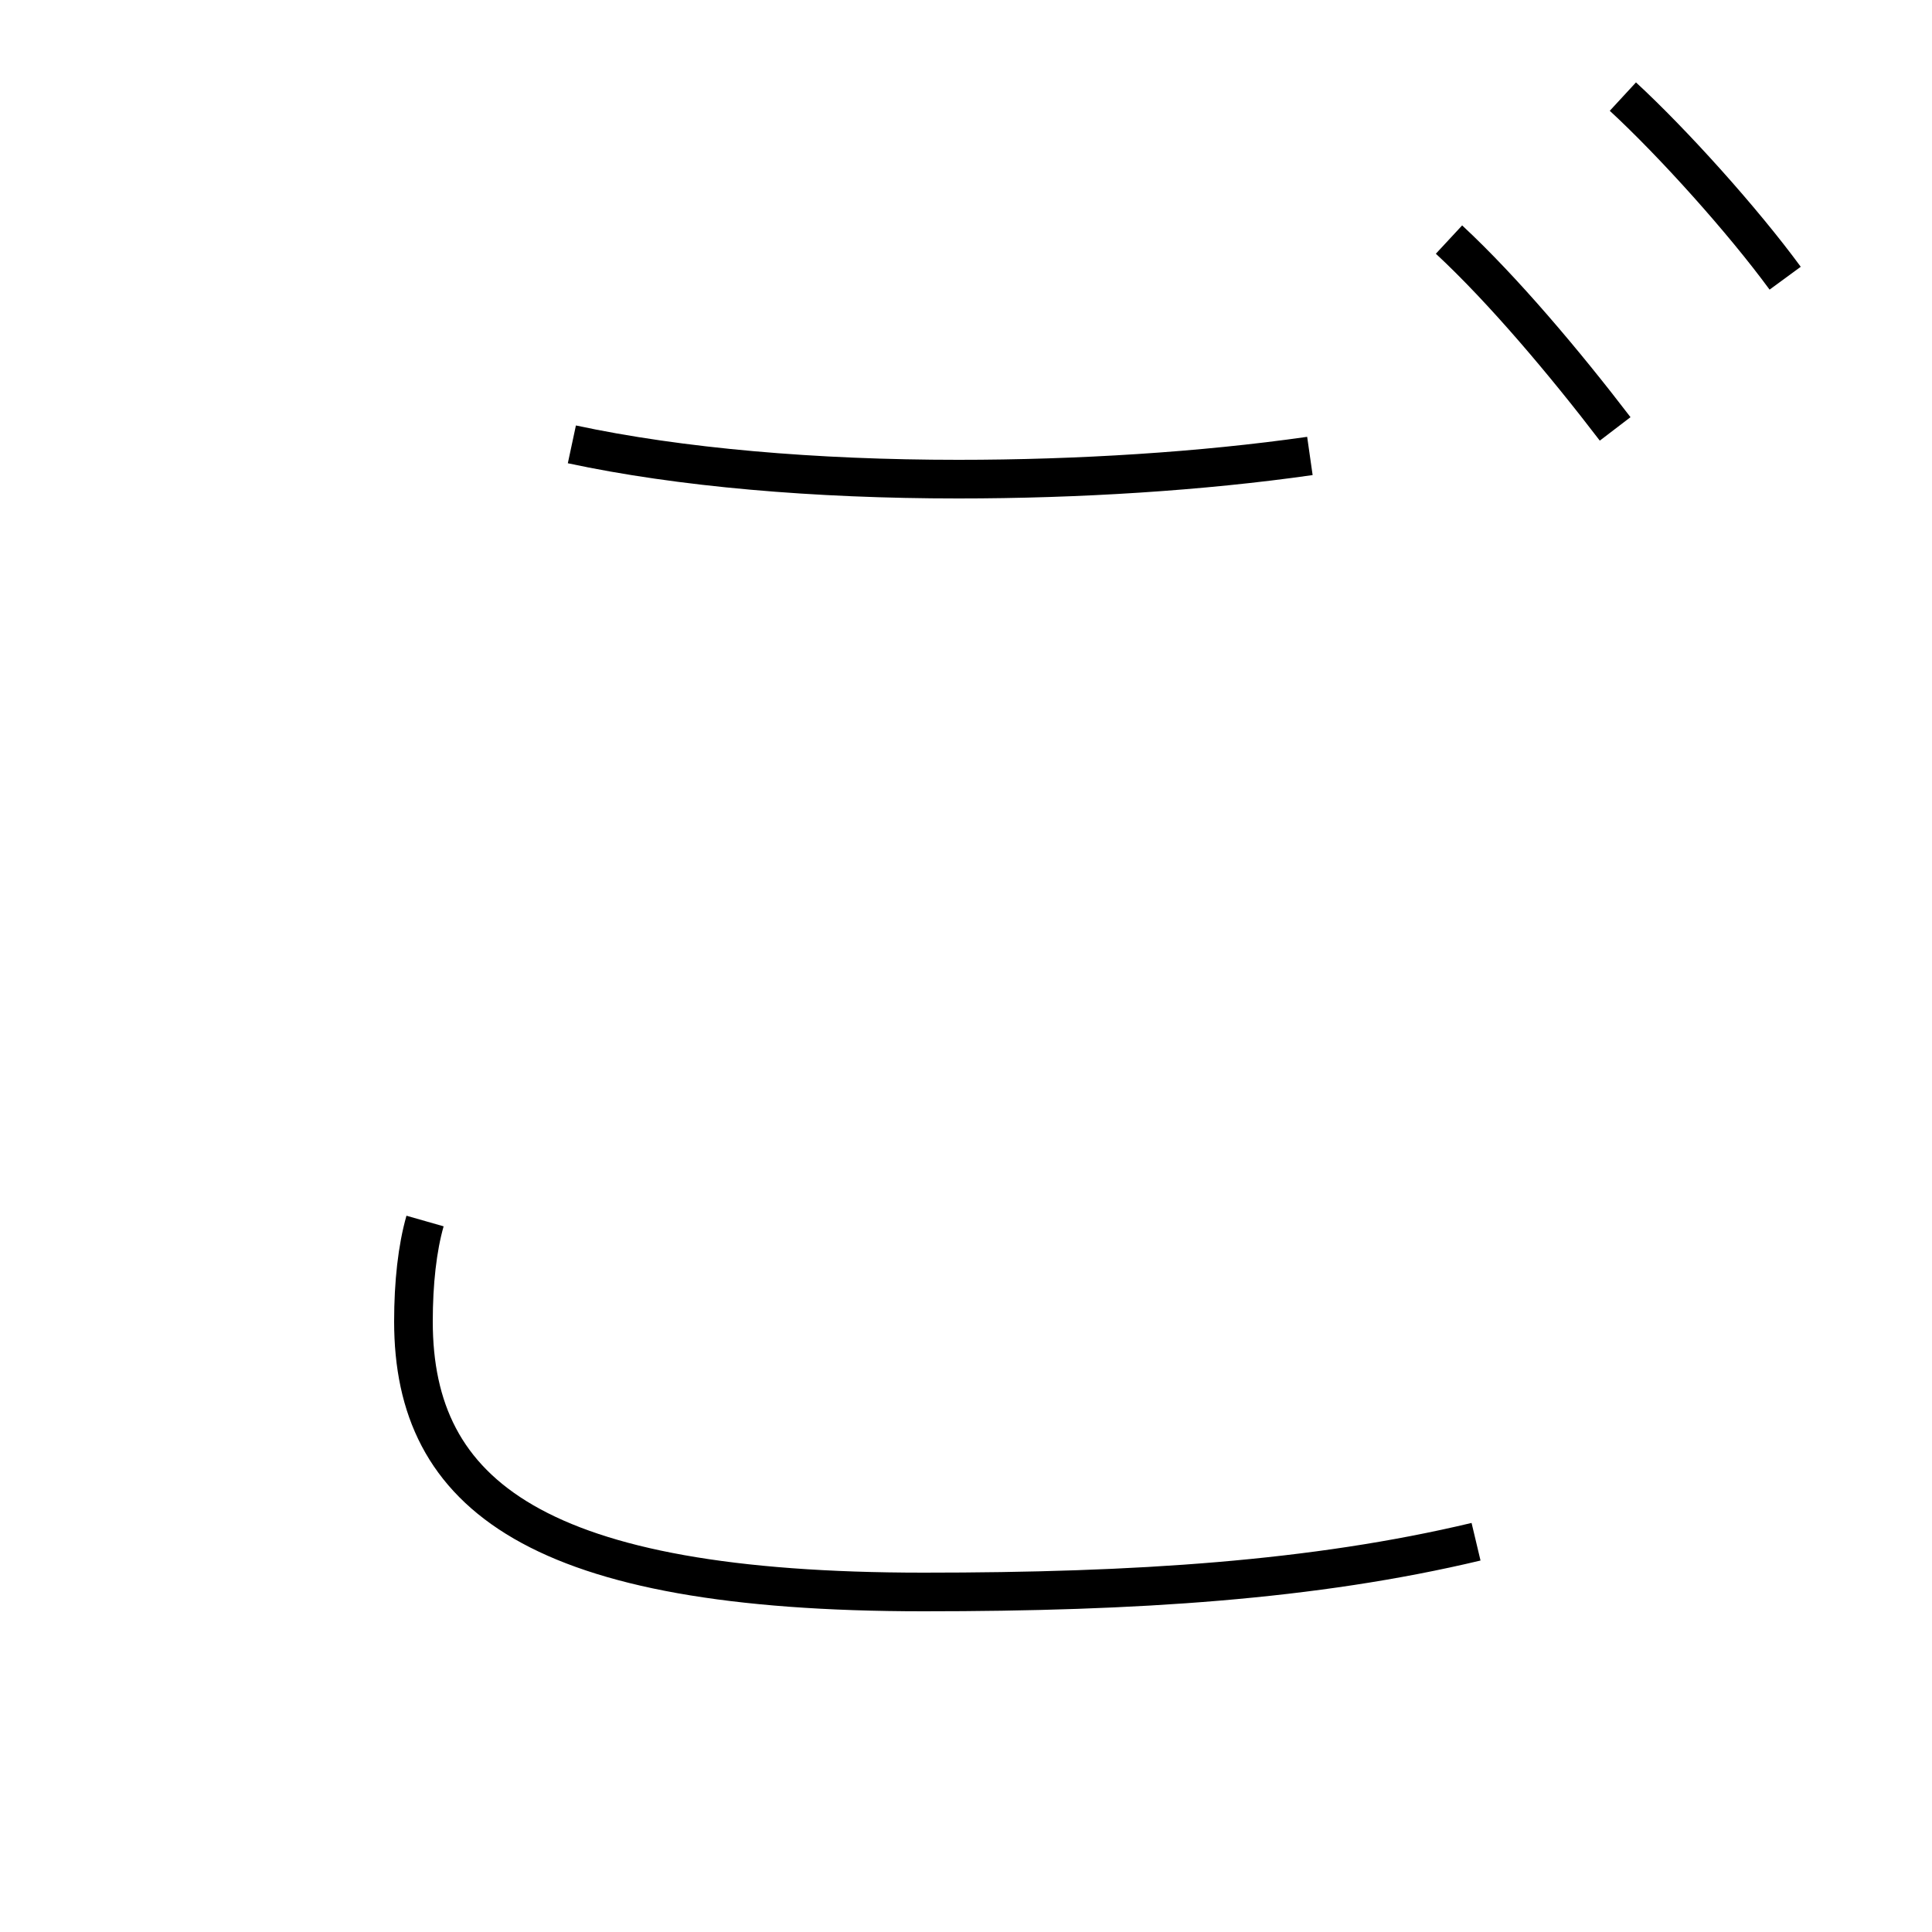 <?xml version='1.0' encoding='utf8'?>
<svg viewBox="0.0 -6.0 50.0 50.0" version="1.1" xmlns="http://www.w3.org/2000/svg">
<rect x="0.0" y="-6.0" width="50.0" height="50.0" fill="#808080" stroke="none"/>
<rect x="-1000" y="-1000" width="2000" height="2000" stroke="white" fill="white"/>
<g style="fill:white;stroke:#000000;  stroke-width:1">
<path d="M 33.9 -32.2 C 31.1 -31.8 27.9 -31.6 24.8 -31.6 C 21.1 -31.6 17.6 -31.9 14.8 -32.5 M 11.0 -12.4 C 10.8 -11.7 10.7 -10.8 10.7 -9.8 C 10.7 -5.3 13.9 -2.8 23.9 -2.8 C 29.4 -2.8 34.0 -3.1 38.2 -4.1 M 37.5 -37.8 C 38.9 -36.5 40.5 -34.6 41.8 -32.9 M 42.0 -41.5 C 43.3 -40.3 45.1 -38.3 46.2 -36.8" transform="translate(0.0 38.0)" />
</g>
</svg>